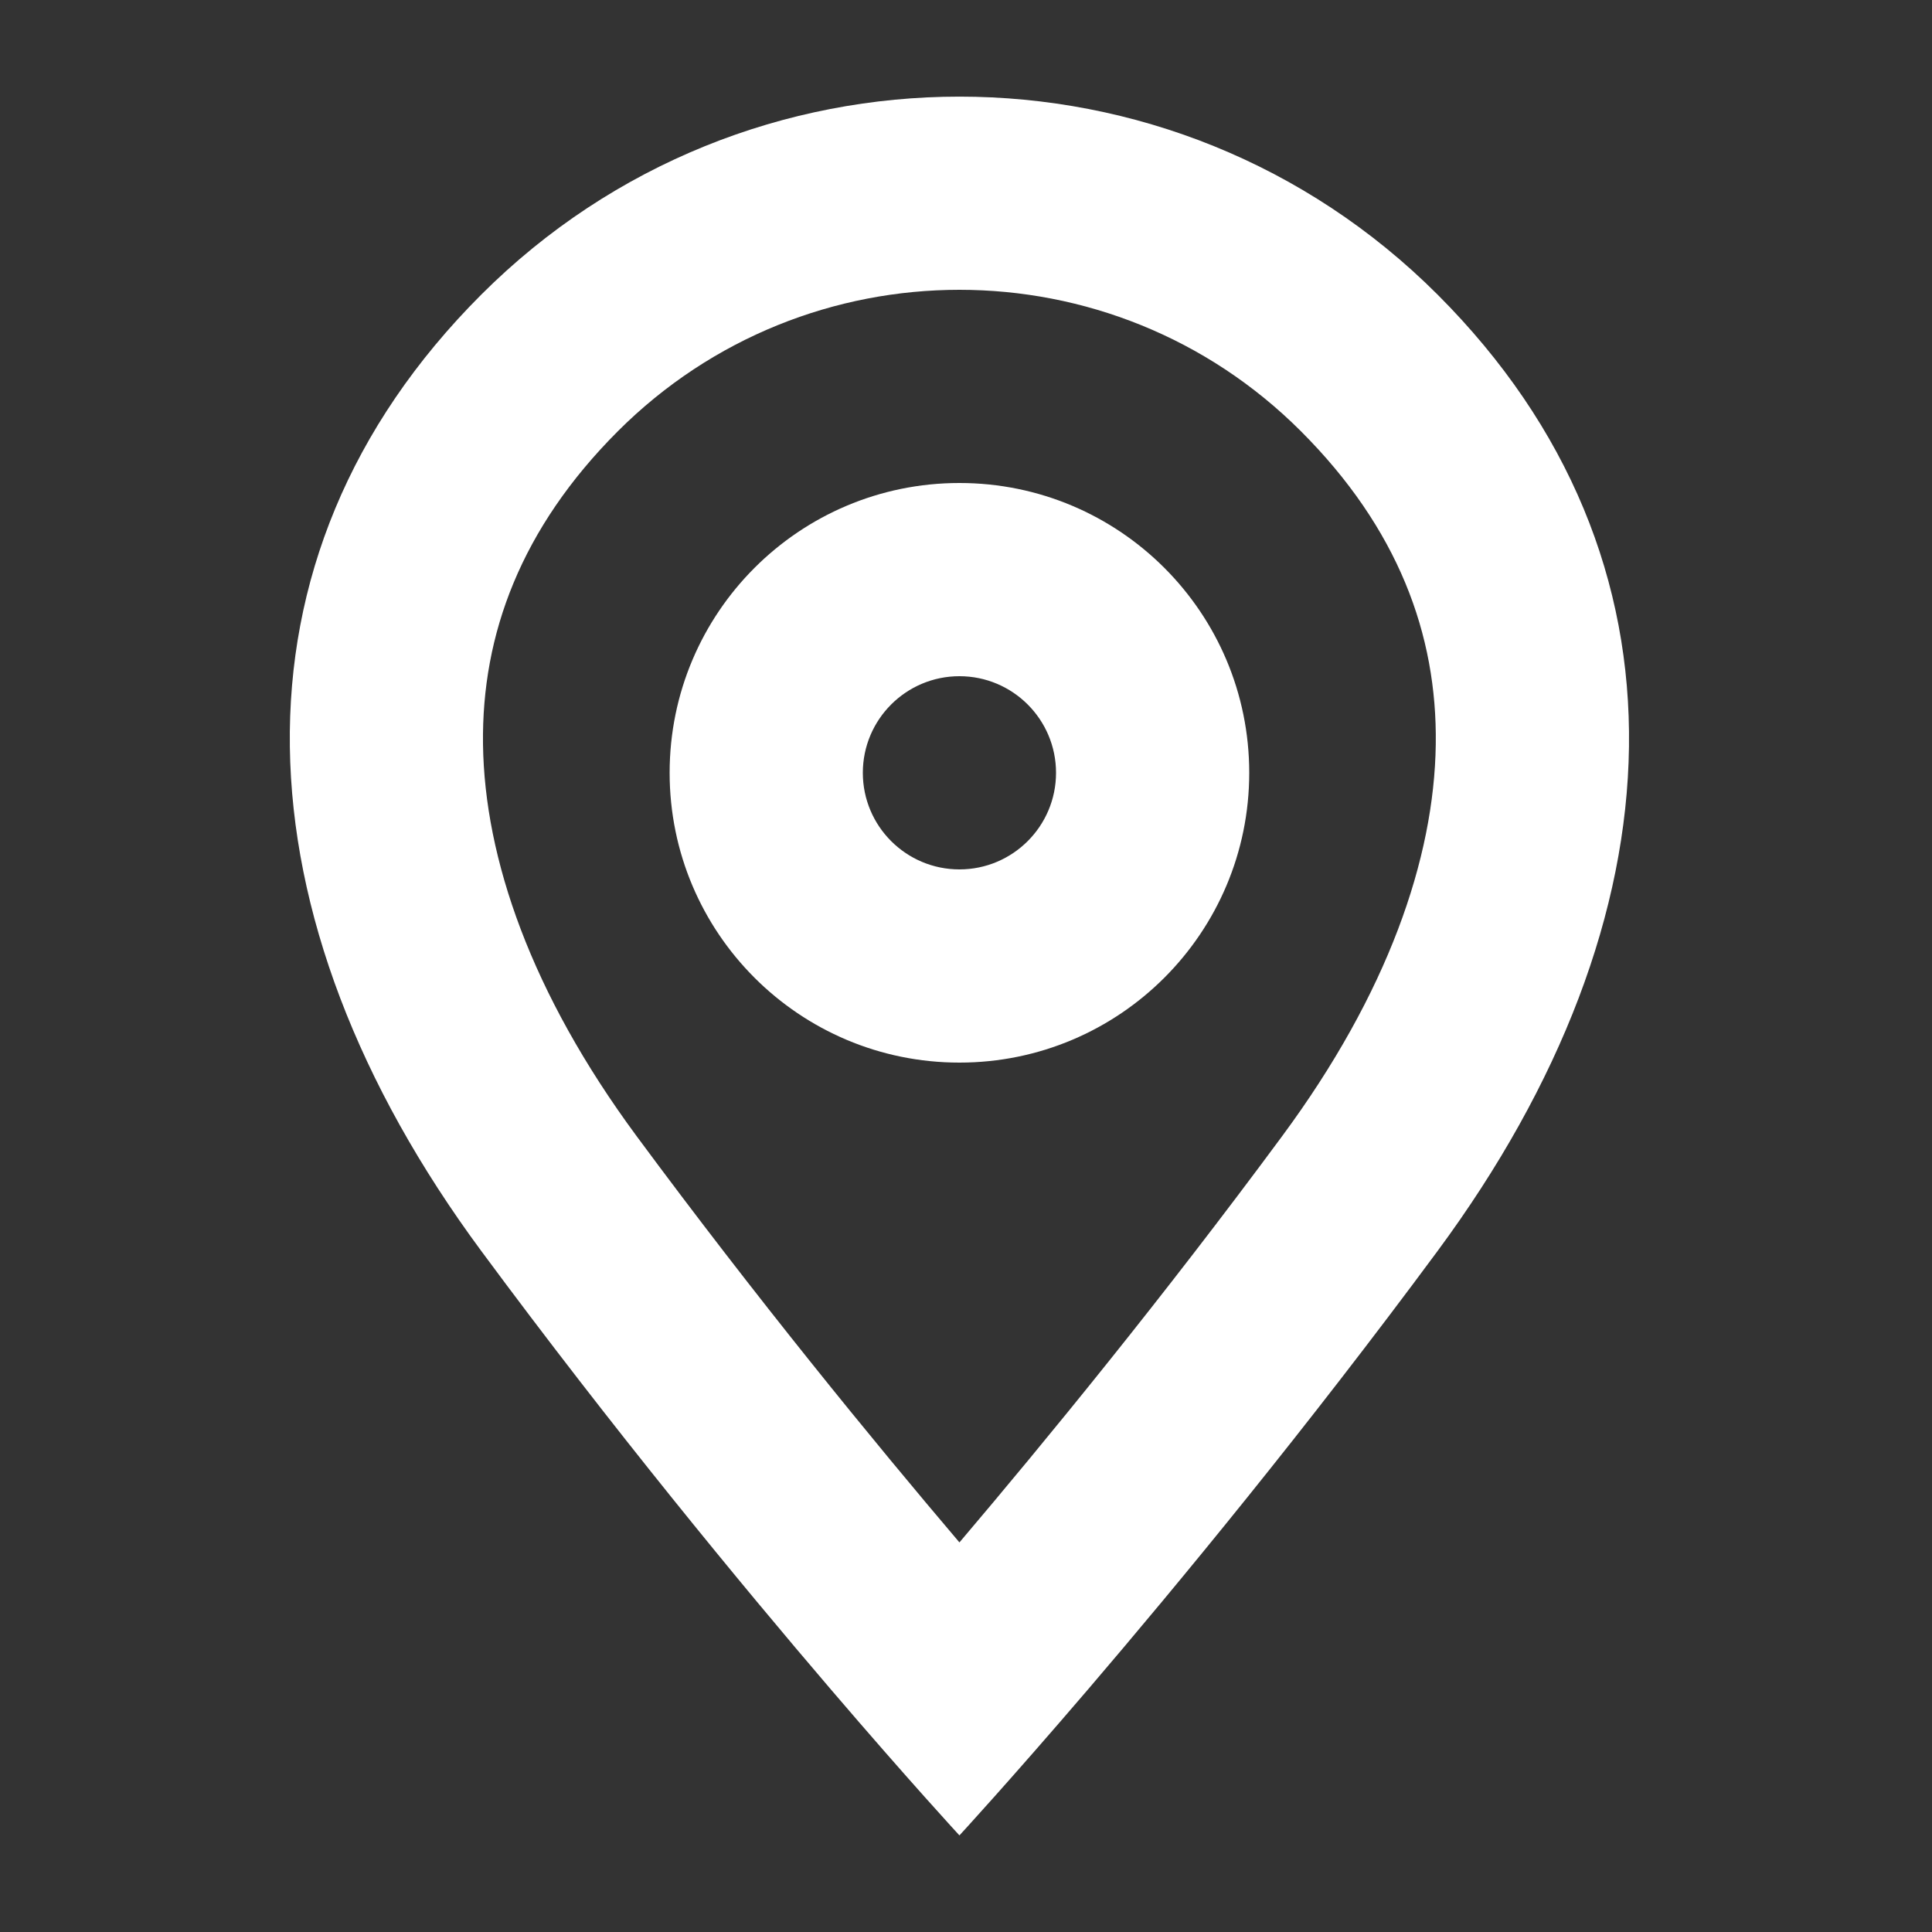 <svg width="20" height="20" viewBox="0 0 20 20" fill="none" xmlns="http://www.w3.org/2000/svg">
<rect x="0" y="0" width="20" height="20" fill="#333333" stroke="none"/>
<path fill-rule="evenodd" clip-rule="evenodd" d="M14.863 7.705C14.879 6.566 14.47 5.467 13.467 4.464C11.515 2.512 8.349 2.512 6.396 4.464C5.394 5.467 4.985 6.566 5 7.705C5.016 8.887 5.497 10.281 6.59 11.761C7.829 13.437 9.034 14.91 9.932 15.967C10.829 14.91 12.035 13.437 13.273 11.761C14.367 10.281 14.847 8.887 14.863 7.705ZM11.262 17.49C12.195 16.399 13.517 14.796 14.882 12.95C17.432 9.5 17.615 5.784 14.882 3.05C12.148 0.317 7.716 0.317 4.982 3.05C2.248 5.784 2.432 9.5 4.982 12.95C6.347 14.796 7.668 16.398 8.602 17.49C9.413 18.438 9.932 19 9.932 19C9.932 19 10.45 18.438 11.262 17.49ZM9.932 7C9.38 7 8.932 7.448 8.932 8C8.932 8.552 9.38 9 9.932 9C10.484 9 10.932 8.552 10.932 8C10.932 7.448 10.484 7 9.932 7ZM12.932 8C12.932 9.657 11.589 11 9.932 11C8.275 11 6.932 9.657 6.932 8C6.932 6.343 8.275 5 9.932 5C11.589 5 12.932 6.343 12.932 8Z" fill="white"/>
</svg>
